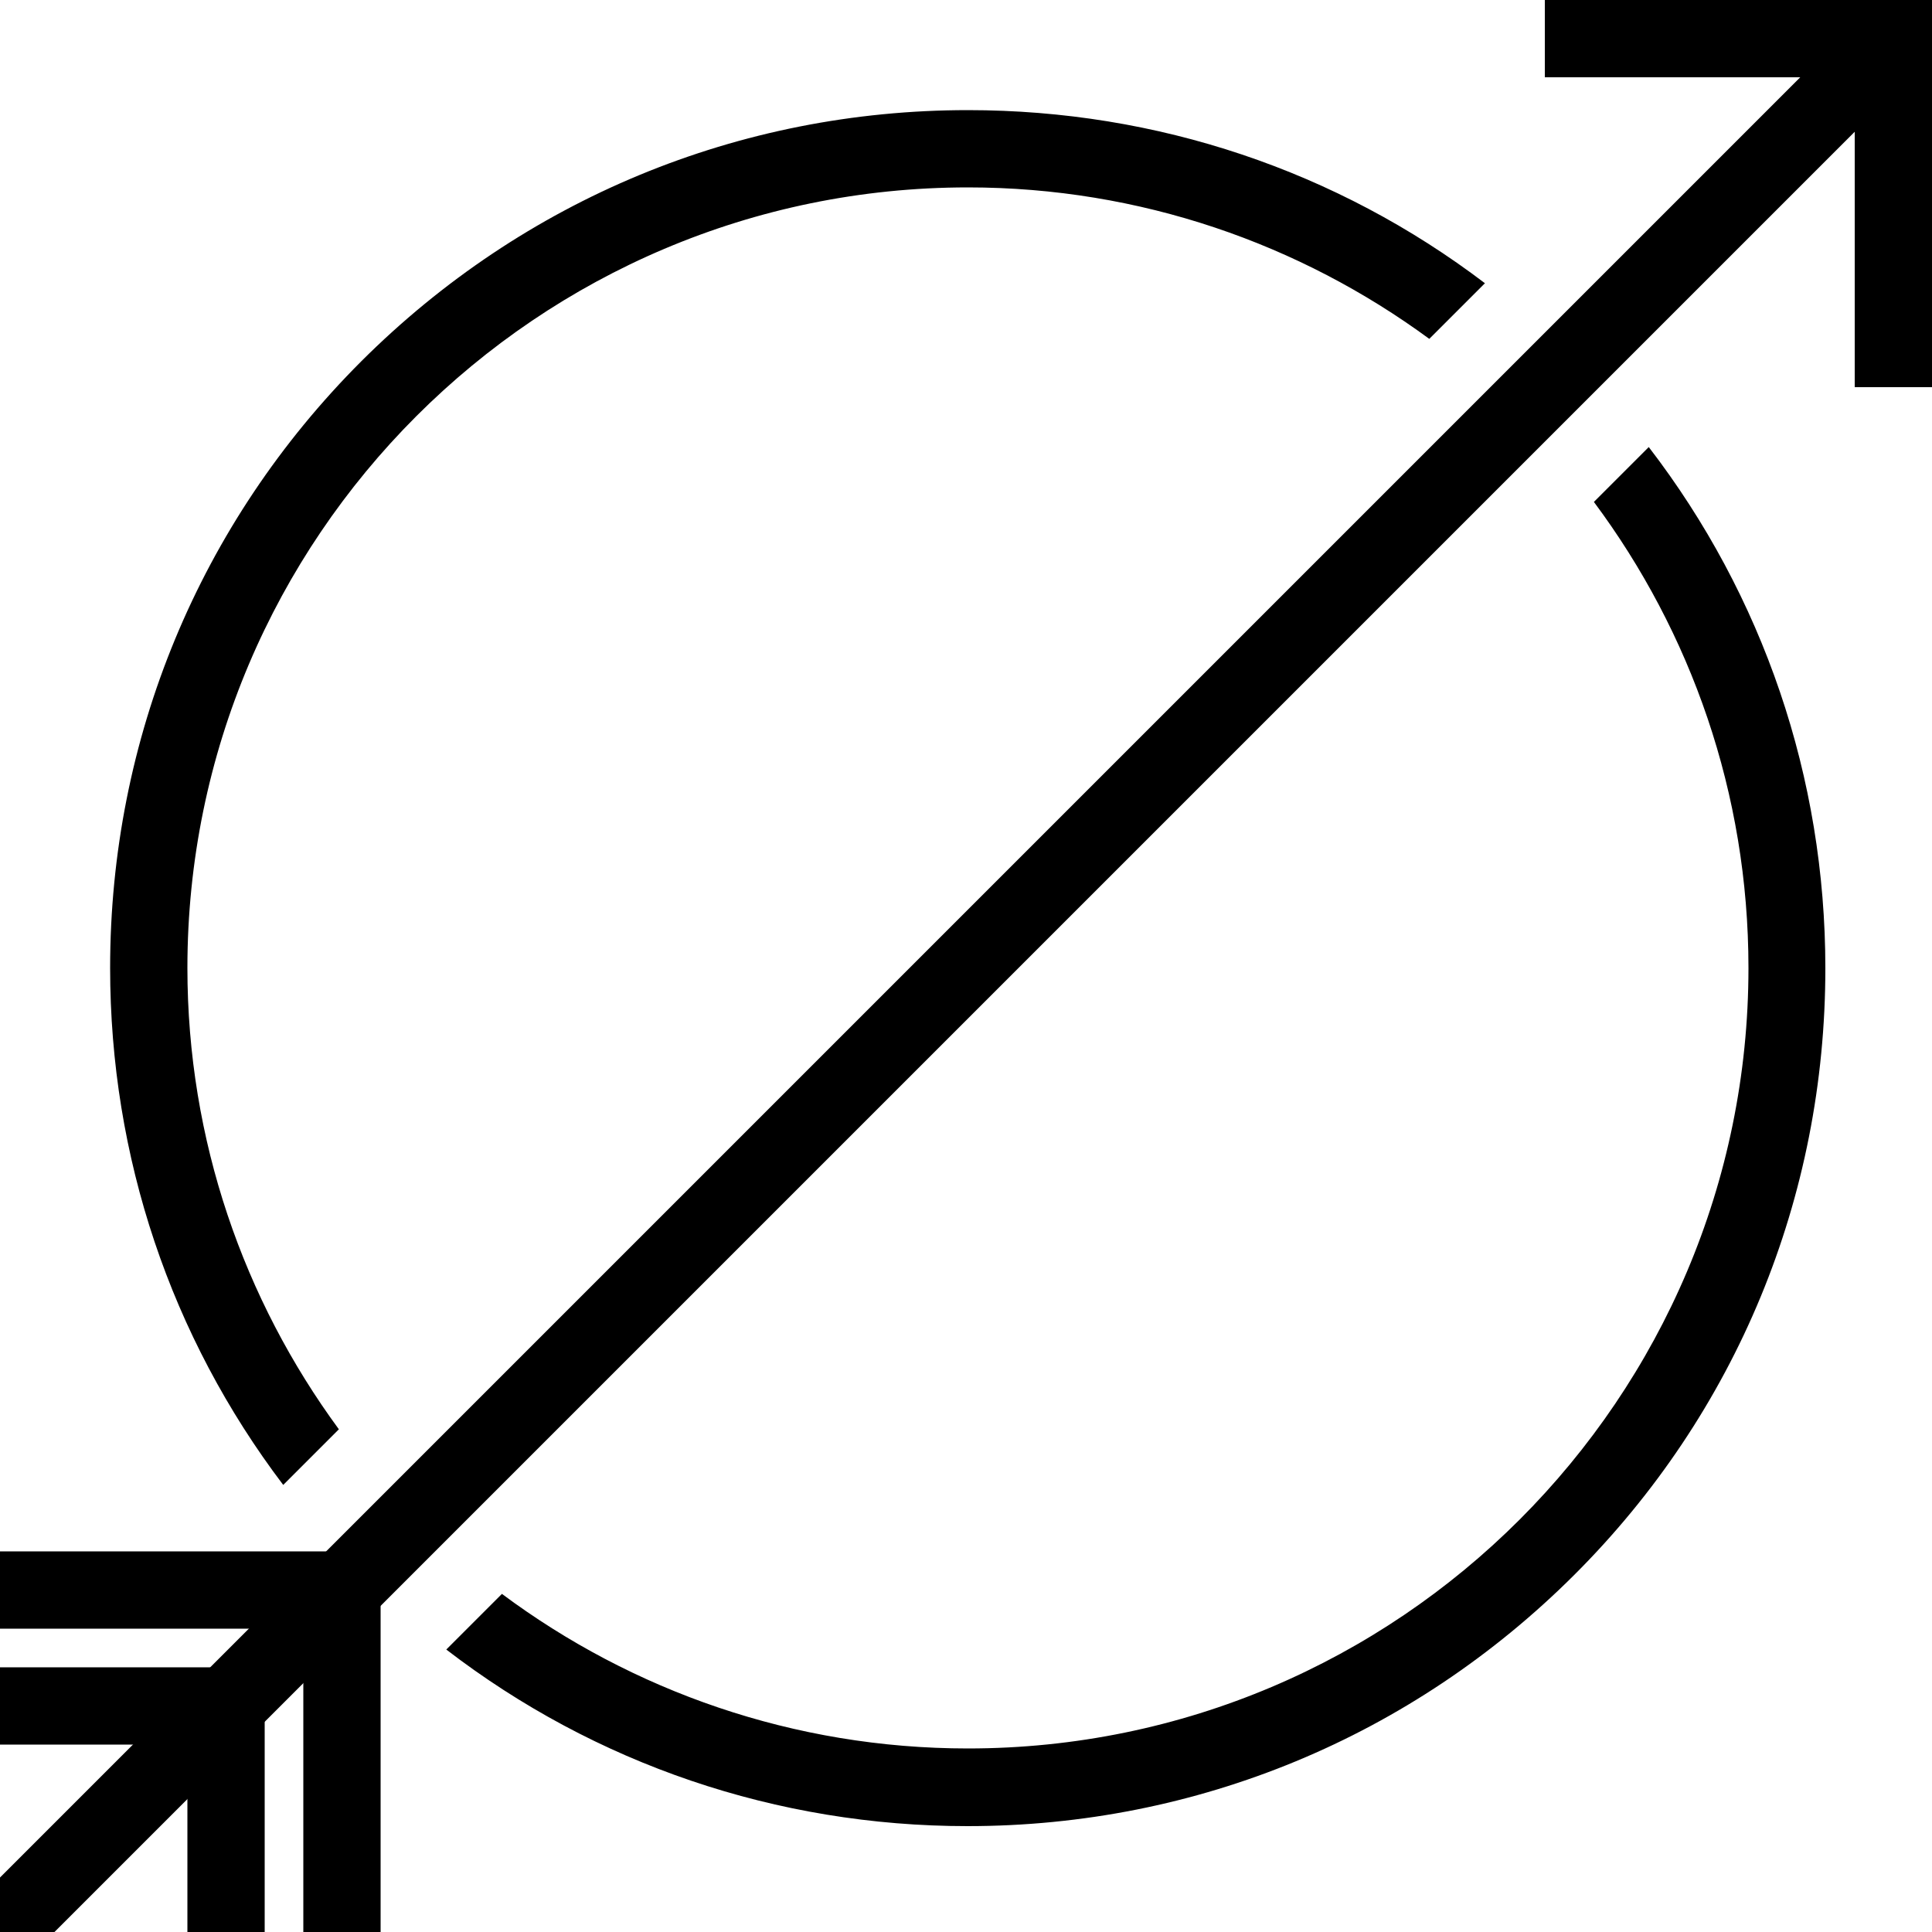 <?xml version="1.0" encoding="utf-8"?>
<!-- Generator: Adobe Illustrator 22.1.0, SVG Export Plug-In . SVG Version: 6.00 Build 0)  -->
<svg version="1.1" id="Layer_1" xmlns="http://www.w3.org/2000/svg" xmlns:xlink="http://www.w3.org/1999/xlink" x="0px" y="0px"
	 viewBox="0 0 500 500" style="enable-background:new 0 0 500 500;" xml:space="preserve">
<style type="text/css">
	.st0{display:none;fill:none;stroke:#000000;stroke-width:20;stroke-miterlimit:10;}
</style>
<g id="Arrow_Base">
	<polygon points="14.1,500 0,500 0,485.9 485.9,0 500,0 500,14.1 	"/>
</g>
<rect x="480" width="20" height="100.2"/>
<rect x="399.8" width="100.2" height="20"/>
<g>
	<g>
		<path d="M412.5,129.9c25.1,33.7,40,75.4,40,120.6c0,111.4-90.6,202-202,202c-45.1,0-86.9-14.9-120.6-40l-14.4,14.4
			c38.5,29.6,85.5,45.7,134.9,45.7c59.3,0,115-23.1,157-65s65-97.7,65-157c0-49.4-16.1-96.4-45.7-134.9L412.5,129.9z"/>
	</g>
	<g>
		<path d="M87.7,369.9c-24.6-33.5-39.2-74.8-39.2-119.4c0-111.4,90.6-202,202-202c44.6,0,85.9,14.6,119.4,39.2l14.4-14.4
			c-38.3-29.1-84.8-44.8-133.8-44.8c-59.3,0-115,23.1-157,65c-41.9,41.9-65,97.7-65,157c0,48.9,15.7,95.4,44.8,133.8L87.7,369.9z"/>
	</g>
</g>
<line class="st0" x1="0" y1="500" x2="500" y2="0"/>
<line class="st0" x1="28.5" y1="472.5" x2="28.5" y2="500"/>
<g>
	<rect x="48.5" y="441.5" width="20" height="58.5"/>
</g>
<g>
	<rect x="78.5" y="411.5" width="20" height="88.5"/>
</g>
<line class="st0" x1="27.5" y1="470.8" x2="0" y2="470.8"/>
<g>
	<rect y="431.5" width="58.5" height="20"/>
</g>
<g>
	<rect y="401.5" width="88.5" height="20"/>
</g>
</svg>
